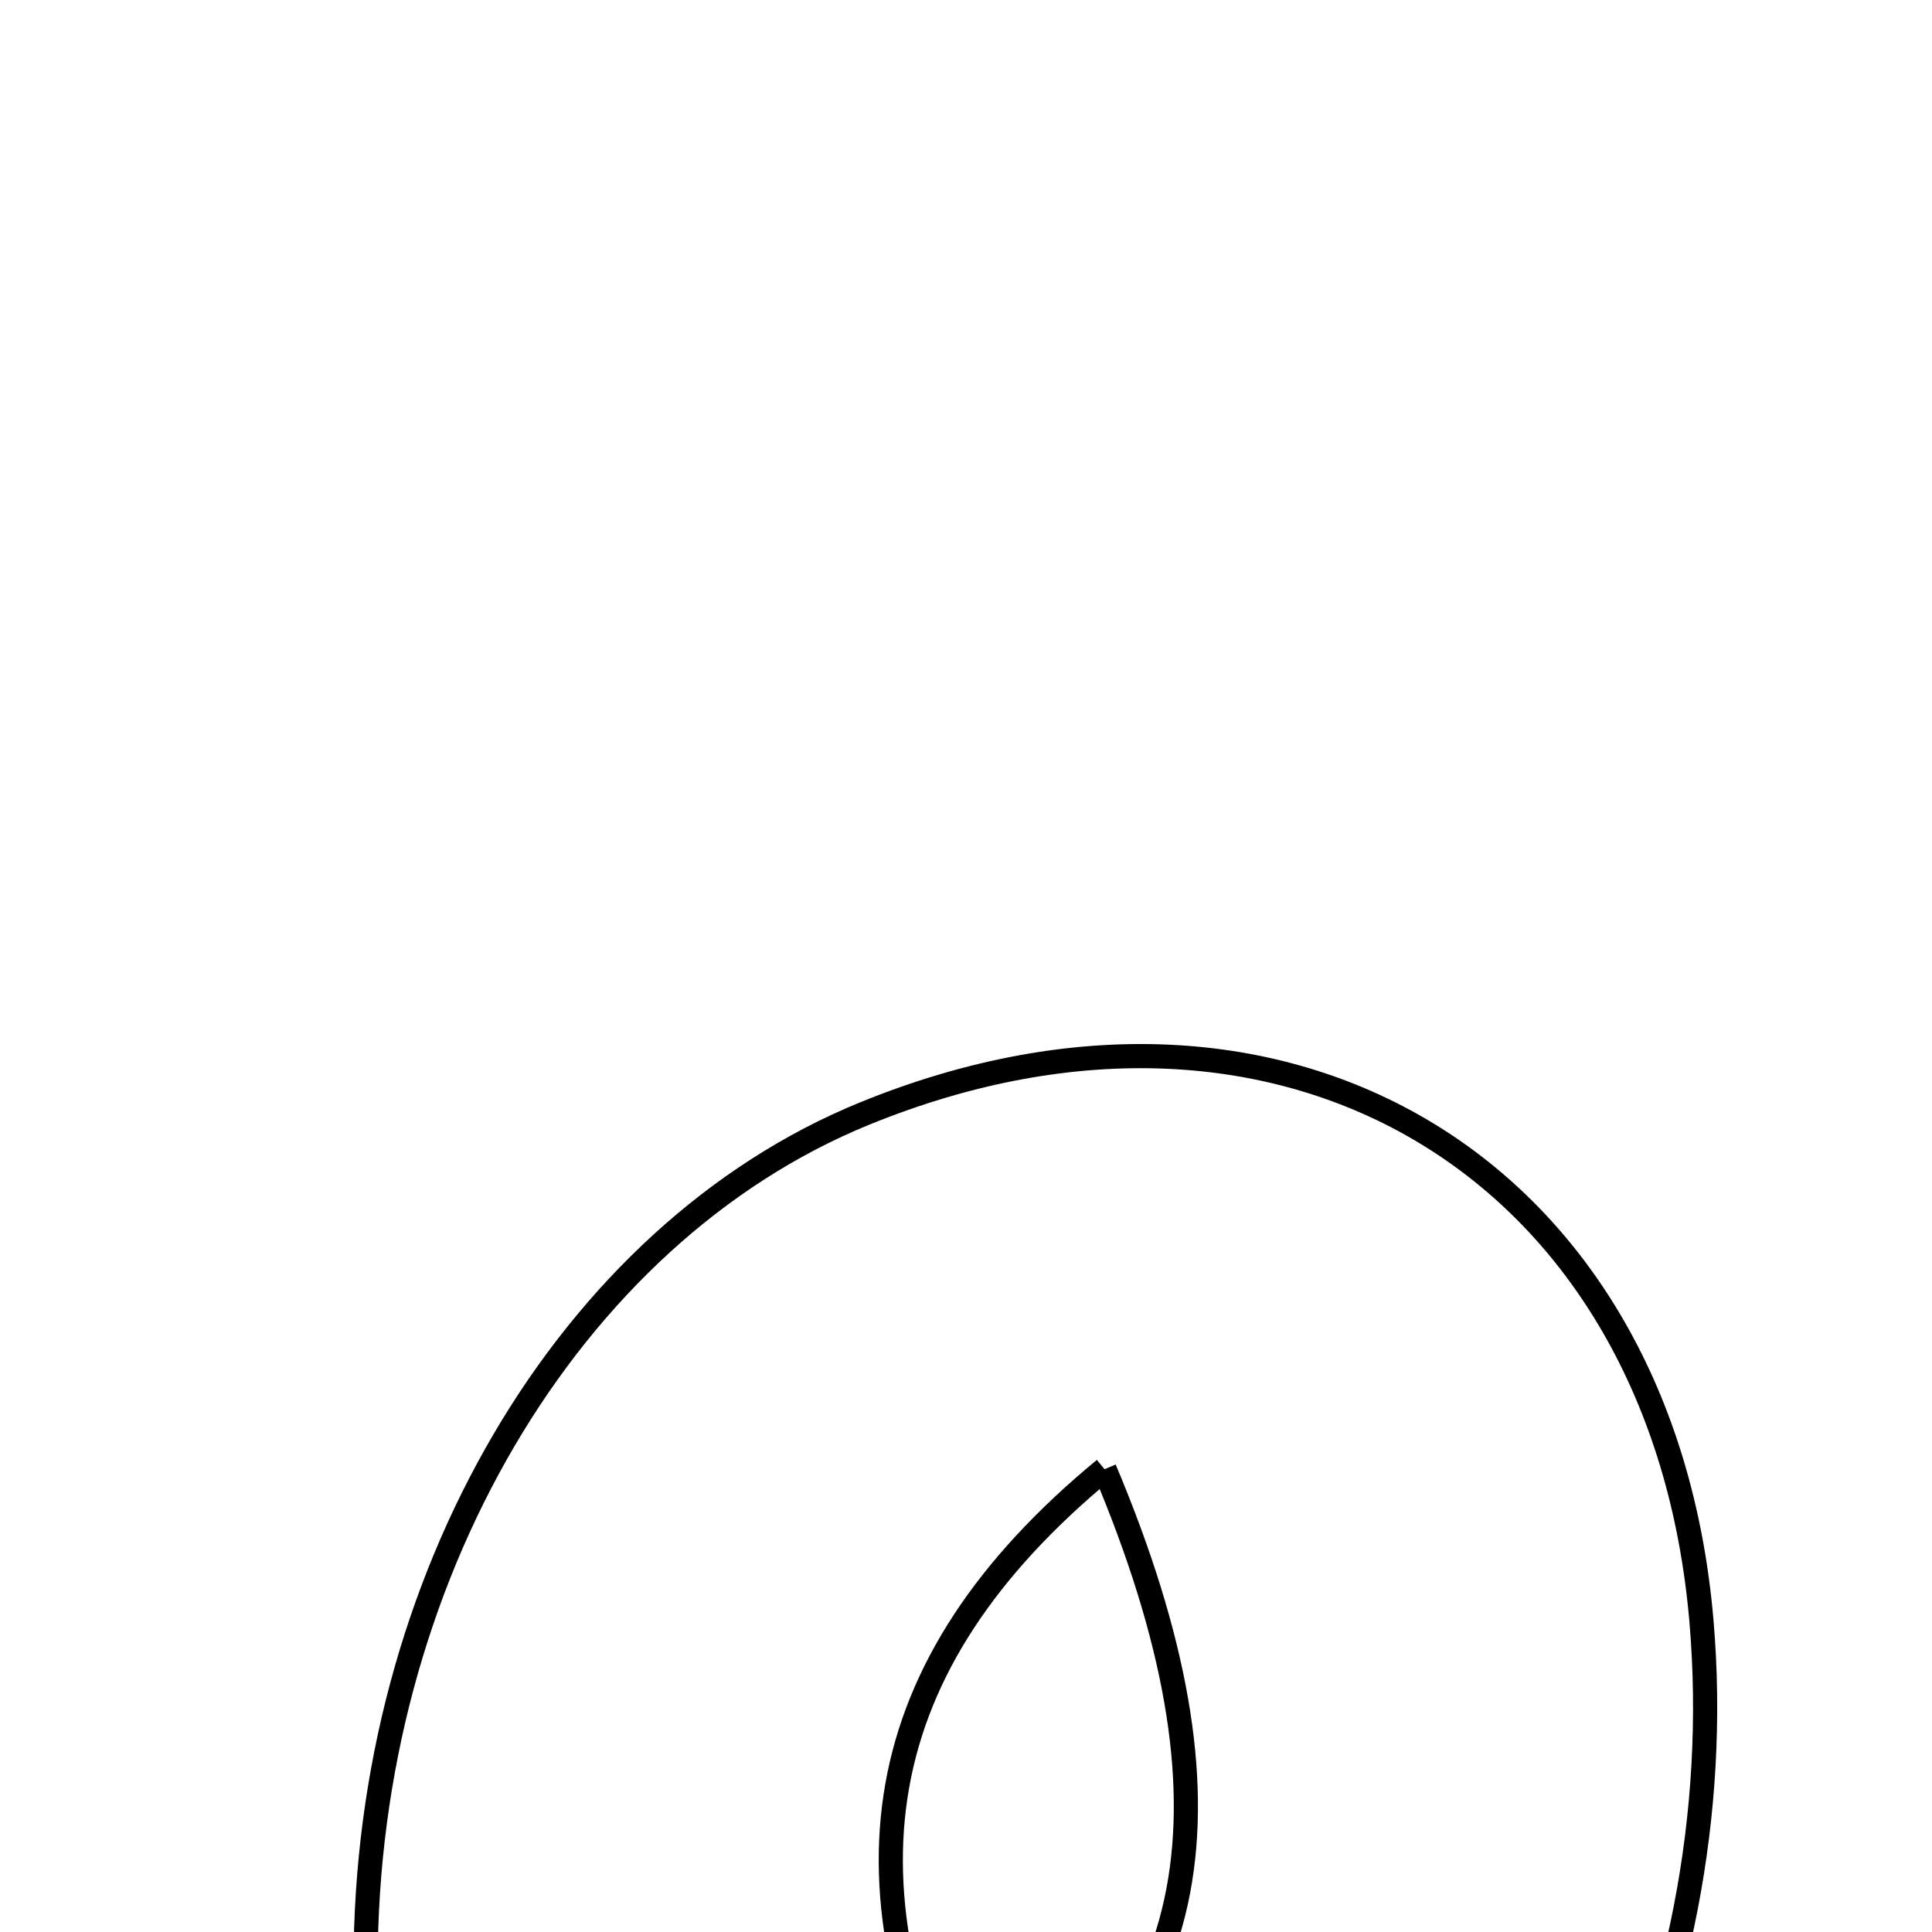 <svg xmlns="http://www.w3.org/2000/svg" viewBox="0.0 0.0 24.0 24.0" height="200px" width="200px"><path fill="none" stroke="black" stroke-width=".3" stroke-opacity="1.0"  filling="0" d="M10.738 13.834 C15.978 11.693 20.655 14.528 21.136 20.136 C21.548 24.929 19.137 29.811 15.563 31.429 C9.798 34.038 4.542 30.682 4.542 24.39 C4.542 19.629 7.061 15.336 10.738 13.834"></path>
<path fill="none" stroke="black" stroke-width=".3" stroke-opacity="1.0"  filling="0" d="M13.721 18.251 C10.768 20.688 10.335 23.422 12.139 26.873 C14.928 25.154 15.485 22.432 13.721 18.251"></path></svg>